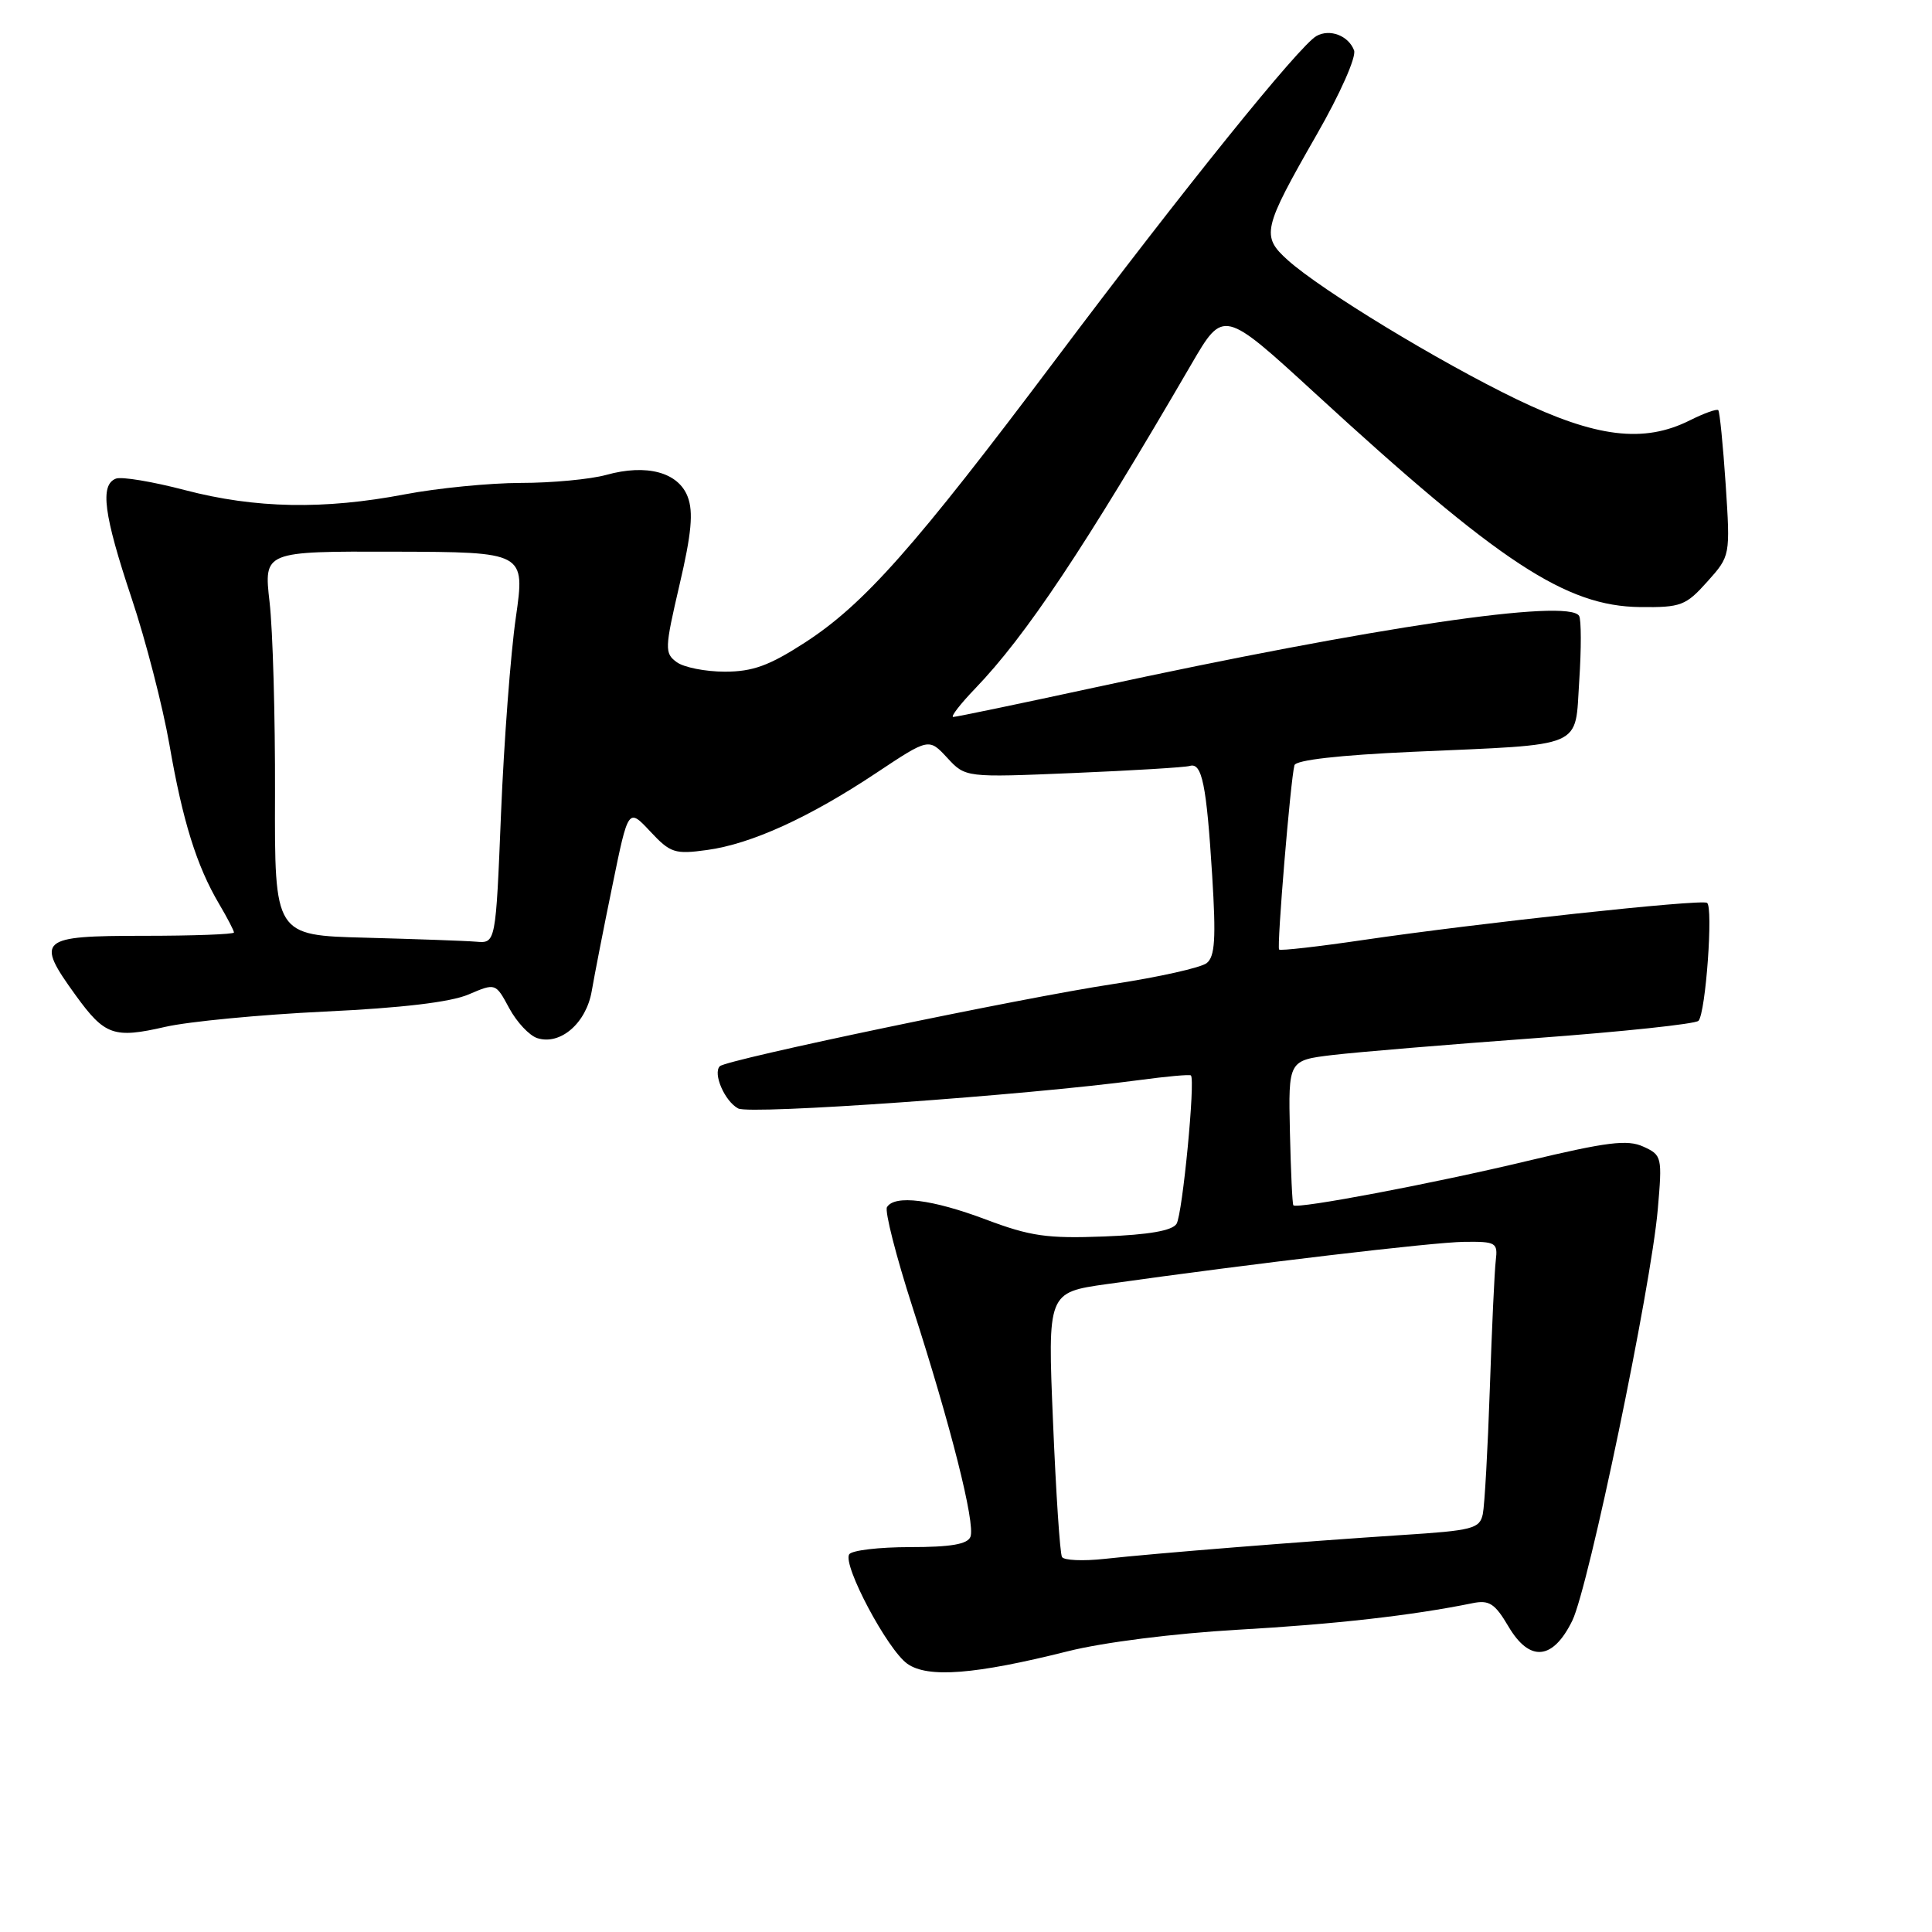 <?xml version="1.0" encoding="UTF-8" standalone="no"?>
<!DOCTYPE svg PUBLIC "-//W3C//DTD SVG 1.1//EN" "http://www.w3.org/Graphics/SVG/1.1/DTD/svg11.dtd" >
<svg xmlns="http://www.w3.org/2000/svg" xmlns:xlink="http://www.w3.org/1999/xlink" version="1.1" viewBox="0 0 256 256">
 <g >
 <path fill="currentColor"
d=" M 141.50 218.80 C 146.17 217.62 155.54 216.44 164.00 215.95 C 176.90 215.22 187.13 214.06 195.12 212.43 C 197.33 211.98 198.08 212.47 199.88 215.52 C 202.69 220.28 205.77 219.99 208.34 214.74 C 210.51 210.28 218.76 170.62 219.66 160.29 C 220.27 153.28 220.22 153.06 217.74 151.93 C 215.64 150.97 212.95 151.31 202.35 153.84 C 189.96 156.81 171.90 160.23 171.38 159.71 C 171.24 159.58 171.04 155.20 170.92 149.98 C 170.71 140.50 170.71 140.50 176.61 139.79 C 179.85 139.41 191.92 138.40 203.44 137.56 C 214.96 136.71 224.69 135.68 225.06 135.26 C 226.02 134.20 227.03 120.14 226.19 119.63 C 225.36 119.12 195.83 122.32 180.66 124.55 C 174.69 125.43 169.67 126.00 169.49 125.82 C 169.16 125.49 171.00 103.33 171.52 101.40 C 171.71 100.71 177.42 100.06 187.16 99.62 C 210.32 98.59 208.65 99.30 209.26 90.16 C 209.54 85.95 209.53 82.10 209.24 81.61 C 207.85 79.27 182.13 83.07 145.27 91.05 C 135.24 93.22 126.71 95.00 126.31 95.00 C 125.92 95.00 127.22 93.31 129.20 91.25 C 135.96 84.22 143.63 72.72 157.88 48.23 C 162.11 40.97 162.11 40.97 174.31 52.16 C 198.69 74.55 207.47 80.33 217.33 80.44 C 222.74 80.50 223.38 80.25 226.22 77.08 C 229.28 73.66 229.28 73.66 228.66 64.18 C 228.31 58.97 227.87 54.54 227.68 54.35 C 227.48 54.15 225.79 54.76 223.91 55.70 C 217.81 58.76 211.47 57.98 200.91 52.88 C 190.58 47.88 175.12 38.48 170.65 34.48 C 167.09 31.28 167.30 30.36 174.47 17.84 C 177.59 12.40 179.75 7.52 179.42 6.67 C 178.68 4.72 176.21 3.78 174.44 4.77 C 172.17 6.04 156.81 25.09 139.98 47.50 C 121.19 72.51 114.48 80.09 106.60 85.18 C 101.91 88.21 99.73 89.00 96.04 89.00 C 93.48 89.00 90.61 88.43 89.67 87.74 C 88.05 86.56 88.07 85.96 90.04 77.49 C 91.63 70.71 91.89 67.85 91.13 65.84 C 89.89 62.57 85.68 61.44 80.32 62.93 C 78.22 63.51 73.12 63.99 69.00 63.99 C 64.88 64.00 57.97 64.68 53.66 65.50 C 42.93 67.55 33.83 67.38 24.54 64.95 C 20.24 63.82 16.10 63.13 15.36 63.42 C 13.22 64.24 13.74 68.18 17.43 79.24 C 19.32 84.88 21.57 93.63 22.45 98.67 C 24.20 108.78 26.05 114.73 29.04 119.79 C 30.12 121.62 31.00 123.31 31.00 123.56 C 31.00 123.80 25.60 124.00 19.00 124.00 C 5.16 124.00 4.65 124.45 10.04 131.90 C 13.89 137.21 15.08 137.63 21.92 136.06 C 24.99 135.36 34.47 134.45 43.00 134.04 C 53.23 133.56 59.72 132.79 62.09 131.77 C 65.67 130.24 65.67 130.24 67.48 133.60 C 68.48 135.45 70.15 137.23 71.20 137.56 C 74.26 138.53 77.68 135.57 78.41 131.31 C 78.77 129.21 80.00 122.90 81.16 117.28 C 83.25 107.06 83.25 107.06 86.15 110.16 C 88.83 113.03 89.41 113.22 93.69 112.63 C 99.55 111.83 107.25 108.32 116.14 102.40 C 123.08 97.79 123.08 97.79 125.51 100.41 C 127.93 103.03 127.93 103.03 142.22 102.43 C 150.07 102.10 157.02 101.68 157.65 101.49 C 159.27 101.00 159.87 103.95 160.62 116.01 C 161.14 124.37 160.99 126.75 159.89 127.62 C 159.12 128.22 153.55 129.47 147.50 130.39 C 135.29 132.24 96.27 140.40 95.38 141.28 C 94.43 142.24 96.04 145.95 97.82 146.88 C 99.41 147.72 135.98 145.13 151.00 143.11 C 154.57 142.63 157.63 142.35 157.80 142.50 C 158.41 143.04 156.69 160.88 155.90 162.16 C 155.34 163.07 152.24 163.61 146.29 163.84 C 138.76 164.13 136.52 163.81 130.63 161.59 C 123.54 158.92 118.55 158.29 117.53 159.95 C 117.21 160.48 118.73 166.44 120.91 173.20 C 125.98 188.90 129.26 201.89 128.59 203.63 C 128.21 204.62 125.98 205.00 120.59 205.00 C 116.48 205.00 112.85 205.43 112.52 205.96 C 111.64 207.39 117.60 218.61 120.23 220.46 C 122.94 222.38 129.22 221.88 141.50 218.80 Z  M 140.72 206.31 C 140.45 205.86 139.92 197.80 139.53 188.38 C 138.81 171.26 138.81 171.26 146.66 170.15 C 165.97 167.43 189.88 164.60 194.00 164.55 C 198.22 164.50 198.48 164.65 198.20 167.00 C 198.03 168.38 197.68 176.03 197.41 184.00 C 197.14 191.97 196.72 199.45 196.48 200.62 C 196.07 202.56 195.15 202.80 185.76 203.40 C 172.76 204.25 153.05 205.82 146.35 206.56 C 143.51 206.87 140.98 206.76 140.72 206.31 Z  M 48.44 124.25 C 36.38 123.94 36.38 123.94 36.44 105.22 C 36.47 94.92 36.15 83.47 35.72 79.78 C 34.95 73.05 34.95 73.05 52.27 73.10 C 69.59 73.15 69.59 73.15 68.35 81.83 C 67.66 86.60 66.78 98.26 66.39 107.75 C 65.69 125.00 65.69 125.00 63.09 124.78 C 61.67 124.66 55.07 124.43 48.44 124.25 Z "/>
</g>
</svg>